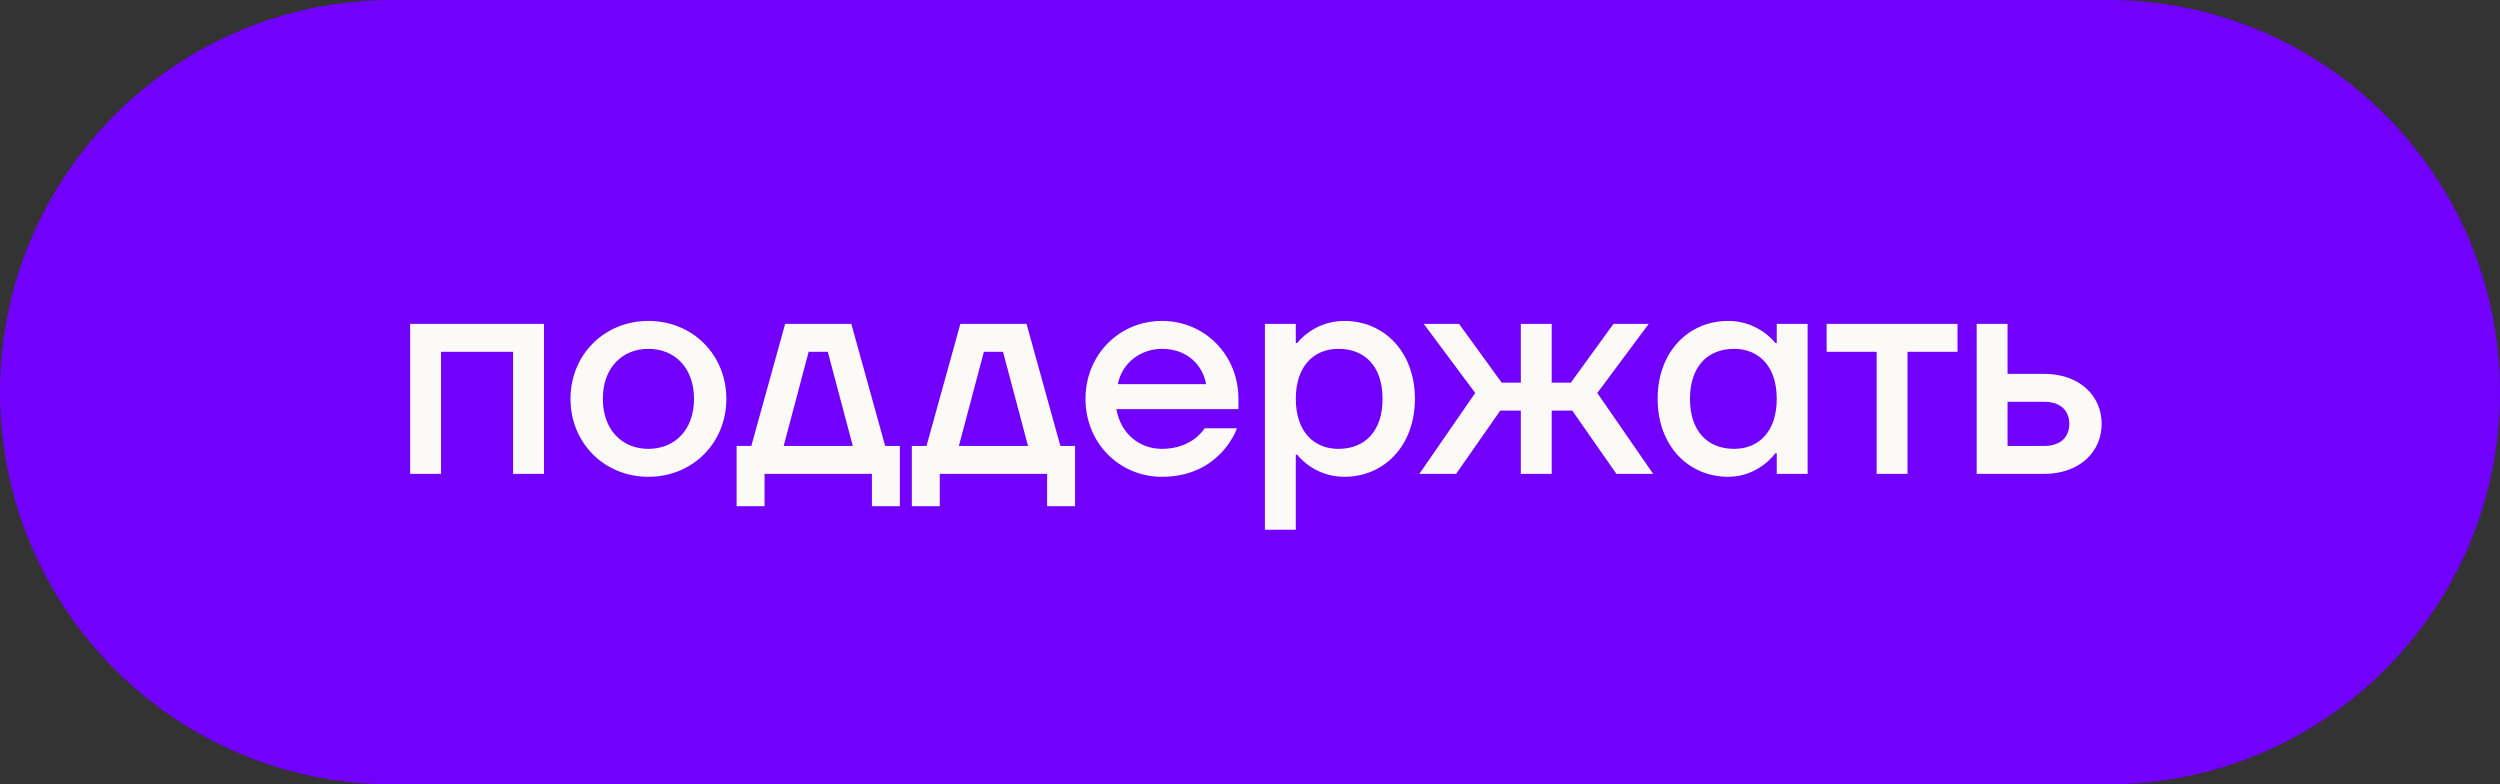 <svg width="153" height="48" viewBox="0 0 153 48" fill="none" xmlns="http://www.w3.org/2000/svg">
<rect x="0" y="0" width="153" height="48" fill="#333333" stroke="none"/>
<path d="M0 24C0 10.745 10.745 0 24 0H129C142.255 0 153 10.745 153 24C153 37.255 142.255 48 129 48H24C10.745 48 0 37.255 0 24Z" fill="#7100FF"/>
<path d="M25.101 29H26.991V21.53H31.401V29H33.291V19.82H25.101V29ZM39.684 29.18C42.384 29.18 44.454 27.11 44.454 24.41C44.454 21.71 42.384 19.64 39.684 19.64C36.984 19.64 34.914 21.71 34.914 24.41C34.914 27.11 36.984 29.18 39.684 29.18ZM39.684 27.47C38.064 27.47 36.894 26.3 36.894 24.41C36.894 22.52 38.064 21.35 39.684 21.35C41.304 21.35 42.474 22.52 42.474 24.41C42.474 26.3 41.304 27.47 39.684 27.47ZM45.081 30.98H46.791V29H53.361V30.98H55.071V27.29H54.171L52.101 19.82H48.051L45.981 27.29H45.081V30.98ZM47.961 27.29L49.491 21.53H50.661L52.191 27.29H47.961ZM55.804 30.98H57.514V29H64.084V30.98H65.794V27.29H64.894L62.824 19.82H58.774L56.704 27.29H55.804V30.98ZM58.684 27.29L60.214 21.53H61.384L62.914 27.29H58.684ZM71.112 29.18C74.712 29.18 75.702 26.21 75.702 26.21H73.722C73.722 26.21 73.002 27.47 71.112 27.47C69.762 27.47 68.592 26.57 68.322 25.04H75.792V24.41C75.792 21.71 73.722 19.64 71.112 19.64C68.502 19.64 66.432 21.71 66.432 24.41C66.432 27.11 68.502 29.18 71.112 29.18ZM68.412 23.51C68.682 22.16 69.852 21.35 71.112 21.35C72.732 21.35 73.632 22.43 73.812 23.51H68.412ZM77.413 32.42H79.303V27.83H79.393C79.393 27.83 80.383 29.18 82.273 29.18C84.703 29.18 86.593 27.29 86.593 24.41C86.593 21.53 84.703 19.64 82.273 19.64C80.383 19.64 79.393 20.99 79.393 20.99H79.303V19.82H77.413V32.42ZM81.913 27.47C80.383 27.47 79.303 26.39 79.303 24.41C79.303 22.43 80.383 21.35 81.913 21.35C83.533 21.35 84.613 22.43 84.613 24.41C84.613 26.39 83.533 27.47 81.913 27.47ZM86.864 29H89.114L91.814 25.13H93.074V29H94.964V25.13H96.224L98.924 29H101.174L97.754 24.05L100.904 19.82H98.744L96.134 23.42H94.964V19.82H93.074V23.42H91.904L89.294 19.82H87.134L90.284 24.05L86.864 29ZM105.767 29.18C107.657 29.18 108.647 27.74 108.647 27.74H108.737V29H110.627V19.82H108.737V20.99H108.647C108.647 20.99 107.657 19.64 105.767 19.64C103.337 19.64 101.447 21.53 101.447 24.41C101.447 27.29 103.337 29.18 105.767 29.18ZM106.127 27.47C104.507 27.47 103.427 26.39 103.427 24.41C103.427 22.43 104.507 21.35 106.127 21.35C107.657 21.35 108.737 22.43 108.737 24.41C108.737 26.39 107.657 27.47 106.127 27.47ZM114.85 29H116.74V21.53H119.8V19.82H111.79V21.53H114.85V29ZM120.972 29H125.112C127.272 29 128.622 27.65 128.622 25.94C128.622 24.23 127.272 22.88 125.112 22.88H122.862V19.82H120.972V29ZM122.862 27.29V24.59H125.112C126.102 24.59 126.642 25.13 126.642 25.94C126.642 26.75 126.102 27.29 125.112 27.29H122.862Z" fill="#FCFAF7"/>
</svg>
